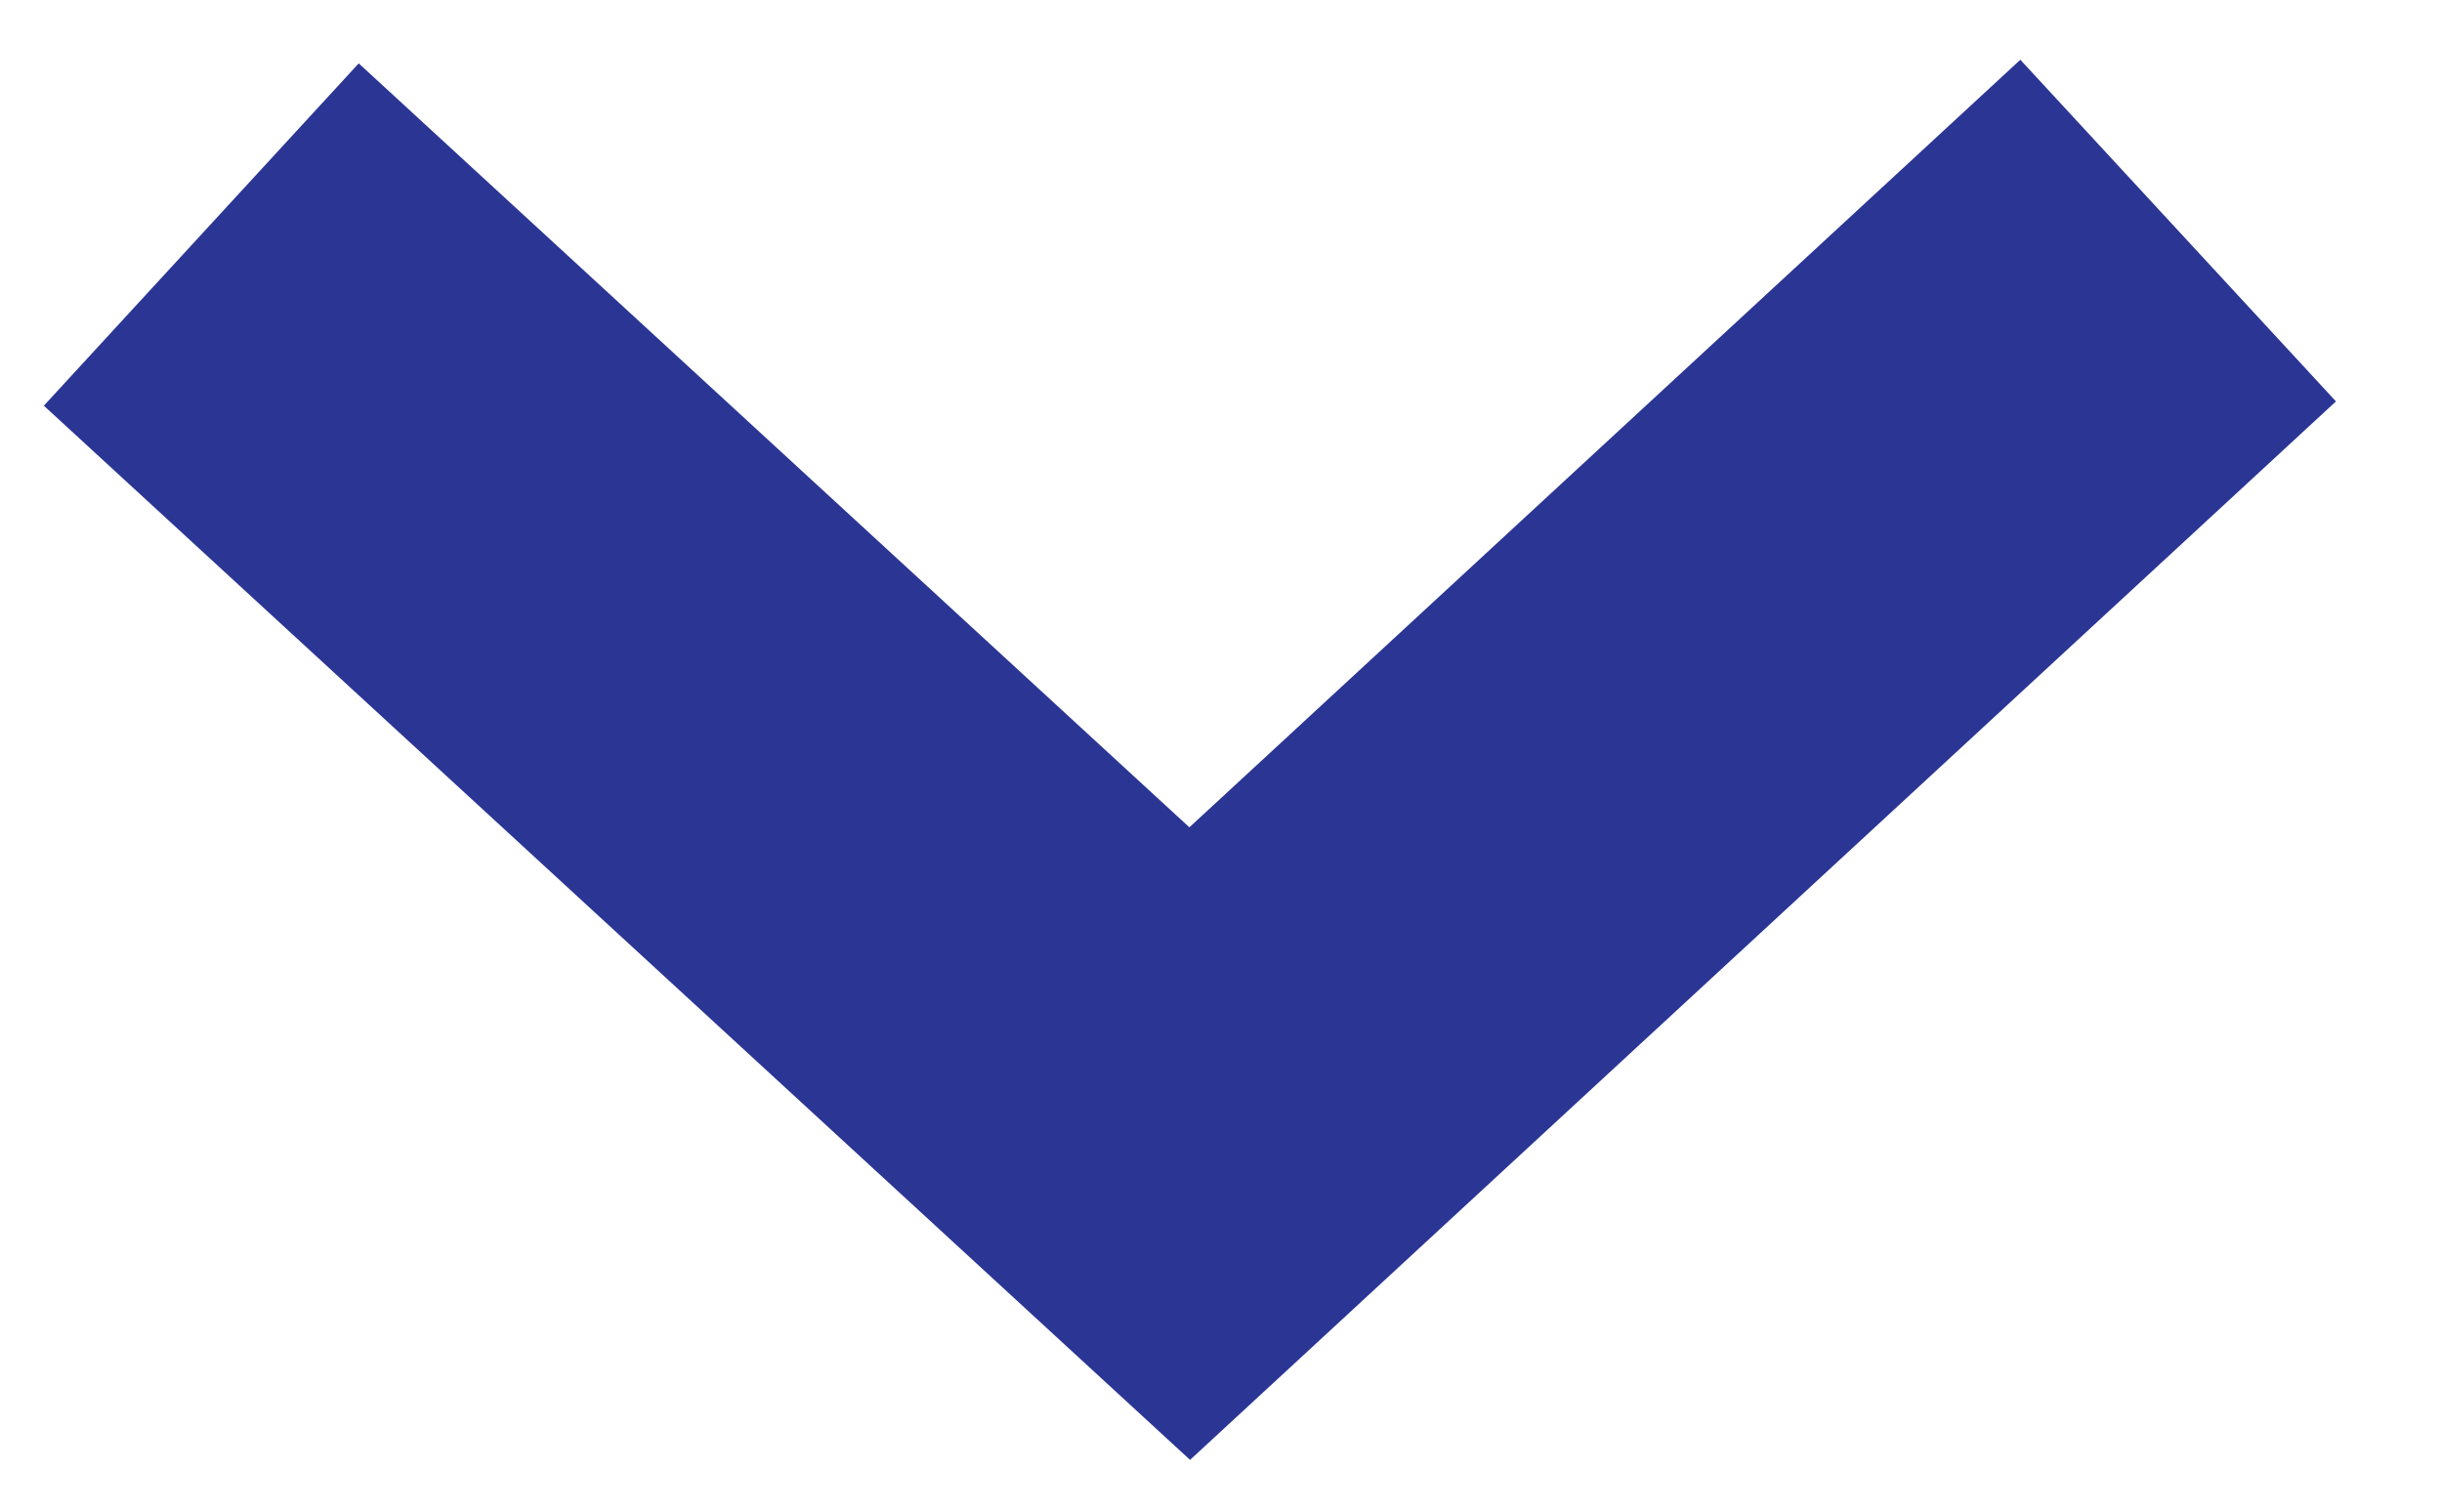 <svg width="21" height="13" viewBox="0 0 21 13" fill="none" xmlns="http://www.w3.org/2000/svg">
<path d="M18.731 1.983L14.481 5.909L10.231 9.835L1.731 2.017" stroke="#2B3594" stroke-width="4"/>
</svg>
